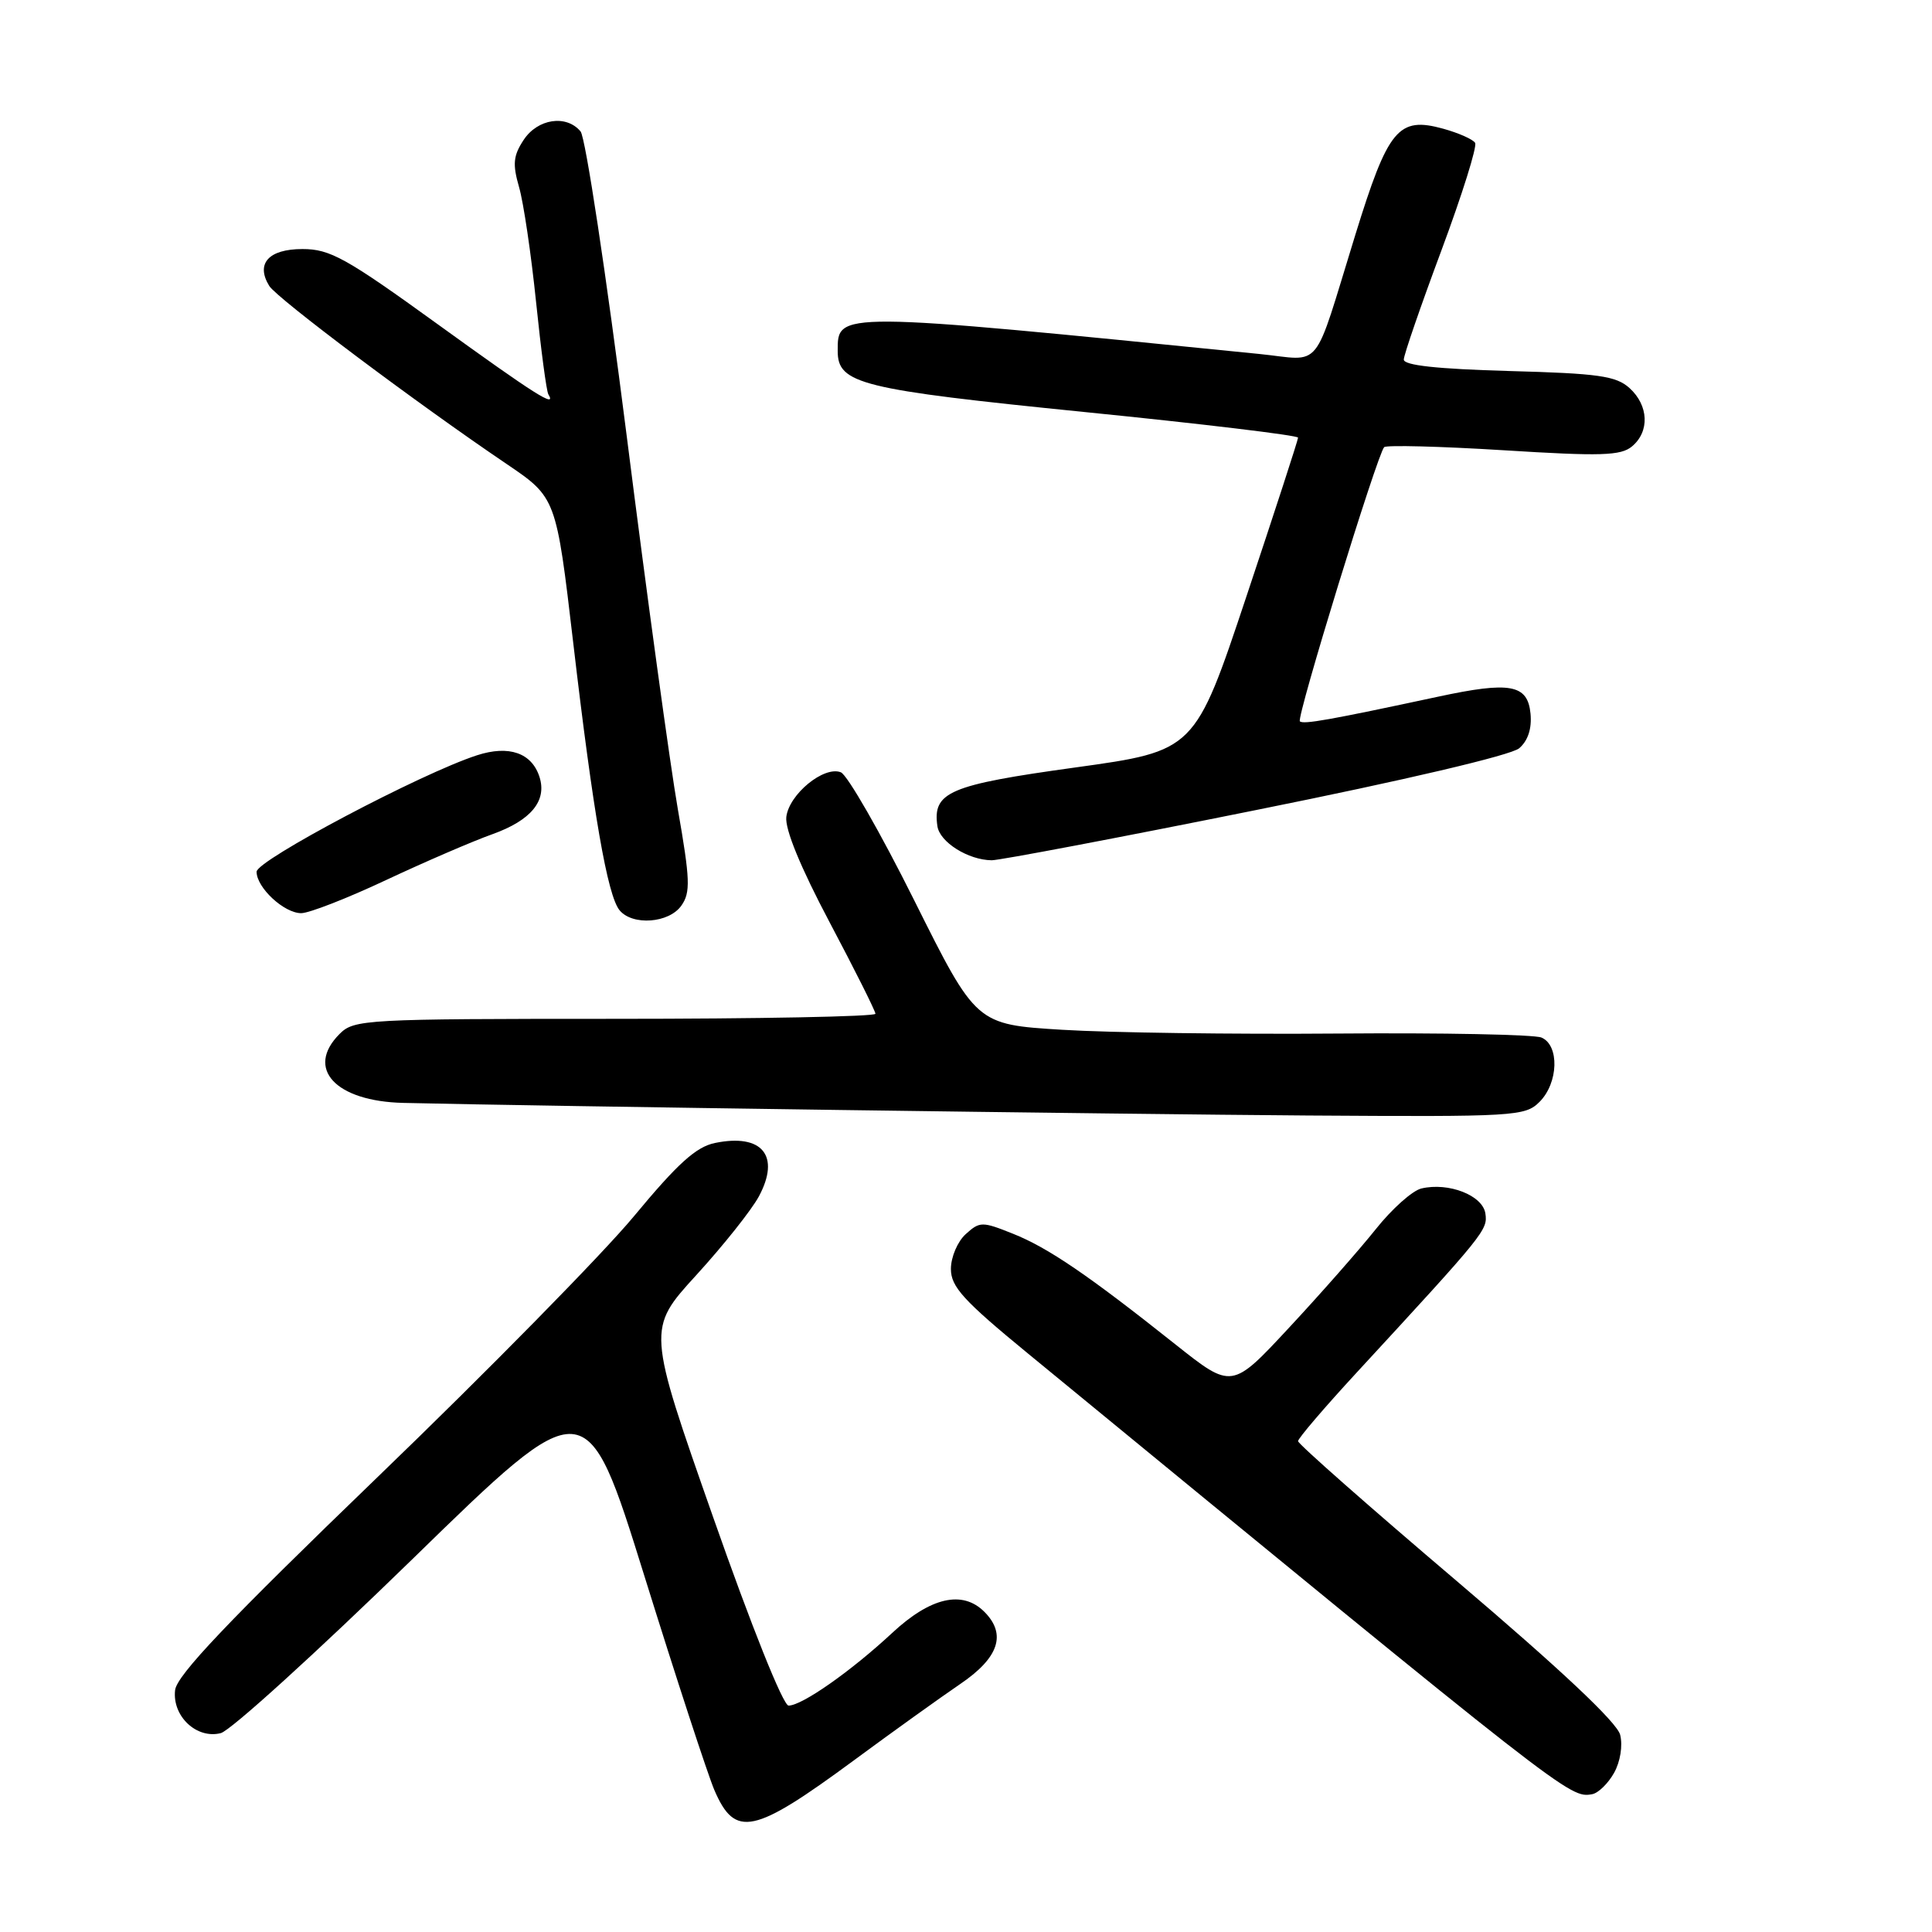 <?xml version="1.0" encoding="UTF-8" standalone="no"?>
<!DOCTYPE svg PUBLIC "-//W3C//DTD SVG 1.1//EN" "http://www.w3.org/Graphics/SVG/1.1/DTD/svg11.dtd" >
<svg xmlns="http://www.w3.org/2000/svg" xmlns:xlink="http://www.w3.org/1999/xlink" version="1.1" viewBox="0 0 256 256">
 <g >
 <path fill="currentColor"
d=" M 113.18 233.23 C 118.30 229.45 124.64 224.91 127.25 223.13 C 132.36 219.66 133.40 216.54 130.43 213.57 C 127.53 210.67 123.30 211.64 118.21 216.38 C 112.76 221.45 106.27 226.00 104.49 226.00 C 103.77 226.00 99.55 215.45 94.50 201.05 C 85.74 176.10 85.74 176.10 92.26 168.96 C 95.85 165.03 99.58 160.34 100.55 158.54 C 103.45 153.15 101.00 150.16 94.74 151.45 C 92.24 151.96 89.80 154.16 84.00 161.16 C 79.88 166.13 64.58 181.70 50.00 195.75 C 30.21 214.84 23.42 221.98 23.20 223.96 C 22.81 227.41 26.05 230.46 29.25 229.65 C 30.54 229.33 41.96 218.95 54.64 206.60 C 77.69 184.12 77.69 184.12 85.38 208.81 C 89.61 222.39 93.79 235.17 94.66 237.20 C 97.41 243.58 99.84 243.06 113.18 233.23 Z  M 213.87 234.92 C 214.70 233.44 215.04 231.31 214.68 229.87 C 214.27 228.23 206.79 221.20 193.03 209.50 C 181.46 199.67 172.00 191.33 172.00 190.96 C 172.00 190.59 175.49 186.51 179.75 181.89 C 196.82 163.38 197.14 162.98 196.82 160.79 C 196.46 158.39 191.95 156.63 188.34 157.48 C 187.15 157.76 184.43 160.19 182.30 162.87 C 180.16 165.55 175.00 171.42 170.82 175.91 C 163.23 184.08 163.23 184.08 155.75 178.14 C 144.19 168.95 138.88 165.33 134.21 163.47 C 130.14 161.84 129.83 161.84 127.96 163.53 C 126.88 164.51 126.00 166.58 126.00 168.14 C 126.00 170.51 127.65 172.32 136.25 179.38 C 208.01 238.30 207.96 238.26 210.97 237.74 C 211.77 237.60 213.08 236.33 213.87 234.92 Z  M 204.00 146.00 C 206.51 143.49 206.65 138.49 204.25 137.48 C 203.29 137.08 191.16 136.84 177.31 136.95 C 163.46 137.06 147.00 136.84 140.73 136.45 C 129.35 135.75 129.35 135.75 121.16 119.34 C 116.66 110.31 112.27 102.66 111.41 102.33 C 109.16 101.46 104.55 105.25 104.19 108.25 C 104.00 109.88 106.07 114.92 109.94 122.23 C 113.27 128.52 116.00 133.97 116.00 134.33 C 116.00 134.70 100.47 135.00 81.50 135.00 C 48.33 135.00 46.92 135.08 45.00 137.00 C 40.42 141.58 44.44 145.93 53.44 146.14 C 72.03 146.58 148.57 147.64 173.25 147.81 C 200.80 147.99 202.08 147.92 204.00 146.00 Z  M 90.29 119.99 C 91.51 118.26 91.45 116.55 89.82 107.24 C 88.79 101.33 85.73 79.03 83.03 57.67 C 80.32 36.31 77.58 18.20 76.93 17.42 C 75.05 15.15 71.23 15.72 69.38 18.55 C 68.01 20.63 67.90 21.75 68.78 24.80 C 69.37 26.83 70.38 33.67 71.03 40.00 C 71.68 46.33 72.41 51.84 72.66 52.25 C 73.81 54.14 70.93 52.31 58.05 43.00 C 45.84 34.17 43.74 33.00 40.08 33.00 C 35.59 33.00 33.85 34.93 35.68 37.89 C 36.70 39.53 55.17 53.39 67.10 61.46 C 73.70 65.93 73.70 65.93 75.96 85.21 C 78.59 107.72 80.49 118.68 82.10 120.62 C 83.82 122.69 88.66 122.33 90.29 119.99 Z  M 51.16 116.61 C 56.30 114.20 62.64 111.46 65.26 110.53 C 70.36 108.70 72.49 106.12 71.49 102.96 C 70.47 99.76 67.44 98.70 63.20 100.08 C 55.82 102.47 34.00 114.00 34.00 115.51 C 34.00 117.62 37.64 121.00 39.91 121.00 C 40.96 121.00 46.02 119.03 51.16 116.61 Z  M 166.41 107.34 C 186.23 103.36 200.22 100.07 201.30 99.15 C 202.47 98.14 202.99 96.54 202.80 94.55 C 202.42 90.68 200.11 90.26 190.53 92.32 C 176.22 95.39 172.69 96.02 172.24 95.58 C 171.76 95.09 182.50 60.17 183.41 59.25 C 183.71 58.96 190.83 59.14 199.23 59.66 C 212.15 60.47 214.77 60.39 216.25 59.15 C 218.61 57.18 218.46 53.72 215.92 51.42 C 214.13 49.81 211.81 49.48 199.92 49.16 C 190.40 48.89 186.00 48.41 186.01 47.64 C 186.02 47.01 188.27 40.49 191.01 33.14 C 193.74 25.80 195.75 19.40 195.46 18.93 C 195.17 18.46 193.27 17.62 191.25 17.06 C 185.28 15.41 183.94 17.03 179.58 31.14 C 173.86 49.65 175.38 47.76 166.84 46.90 C 110.55 41.25 111.00 41.26 111.00 46.51 C 111.00 50.87 113.98 51.60 143.75 54.60 C 159.29 56.16 172.00 57.69 172.00 57.99 C 172.00 58.29 168.92 67.75 165.16 79.02 C 158.33 99.50 158.33 99.50 142.44 101.70 C 125.74 104.01 123.56 104.95 124.21 109.47 C 124.52 111.59 128.29 113.96 131.41 113.99 C 132.46 113.99 148.21 111.01 166.41 107.34 Z "/>
</g>
</svg>
